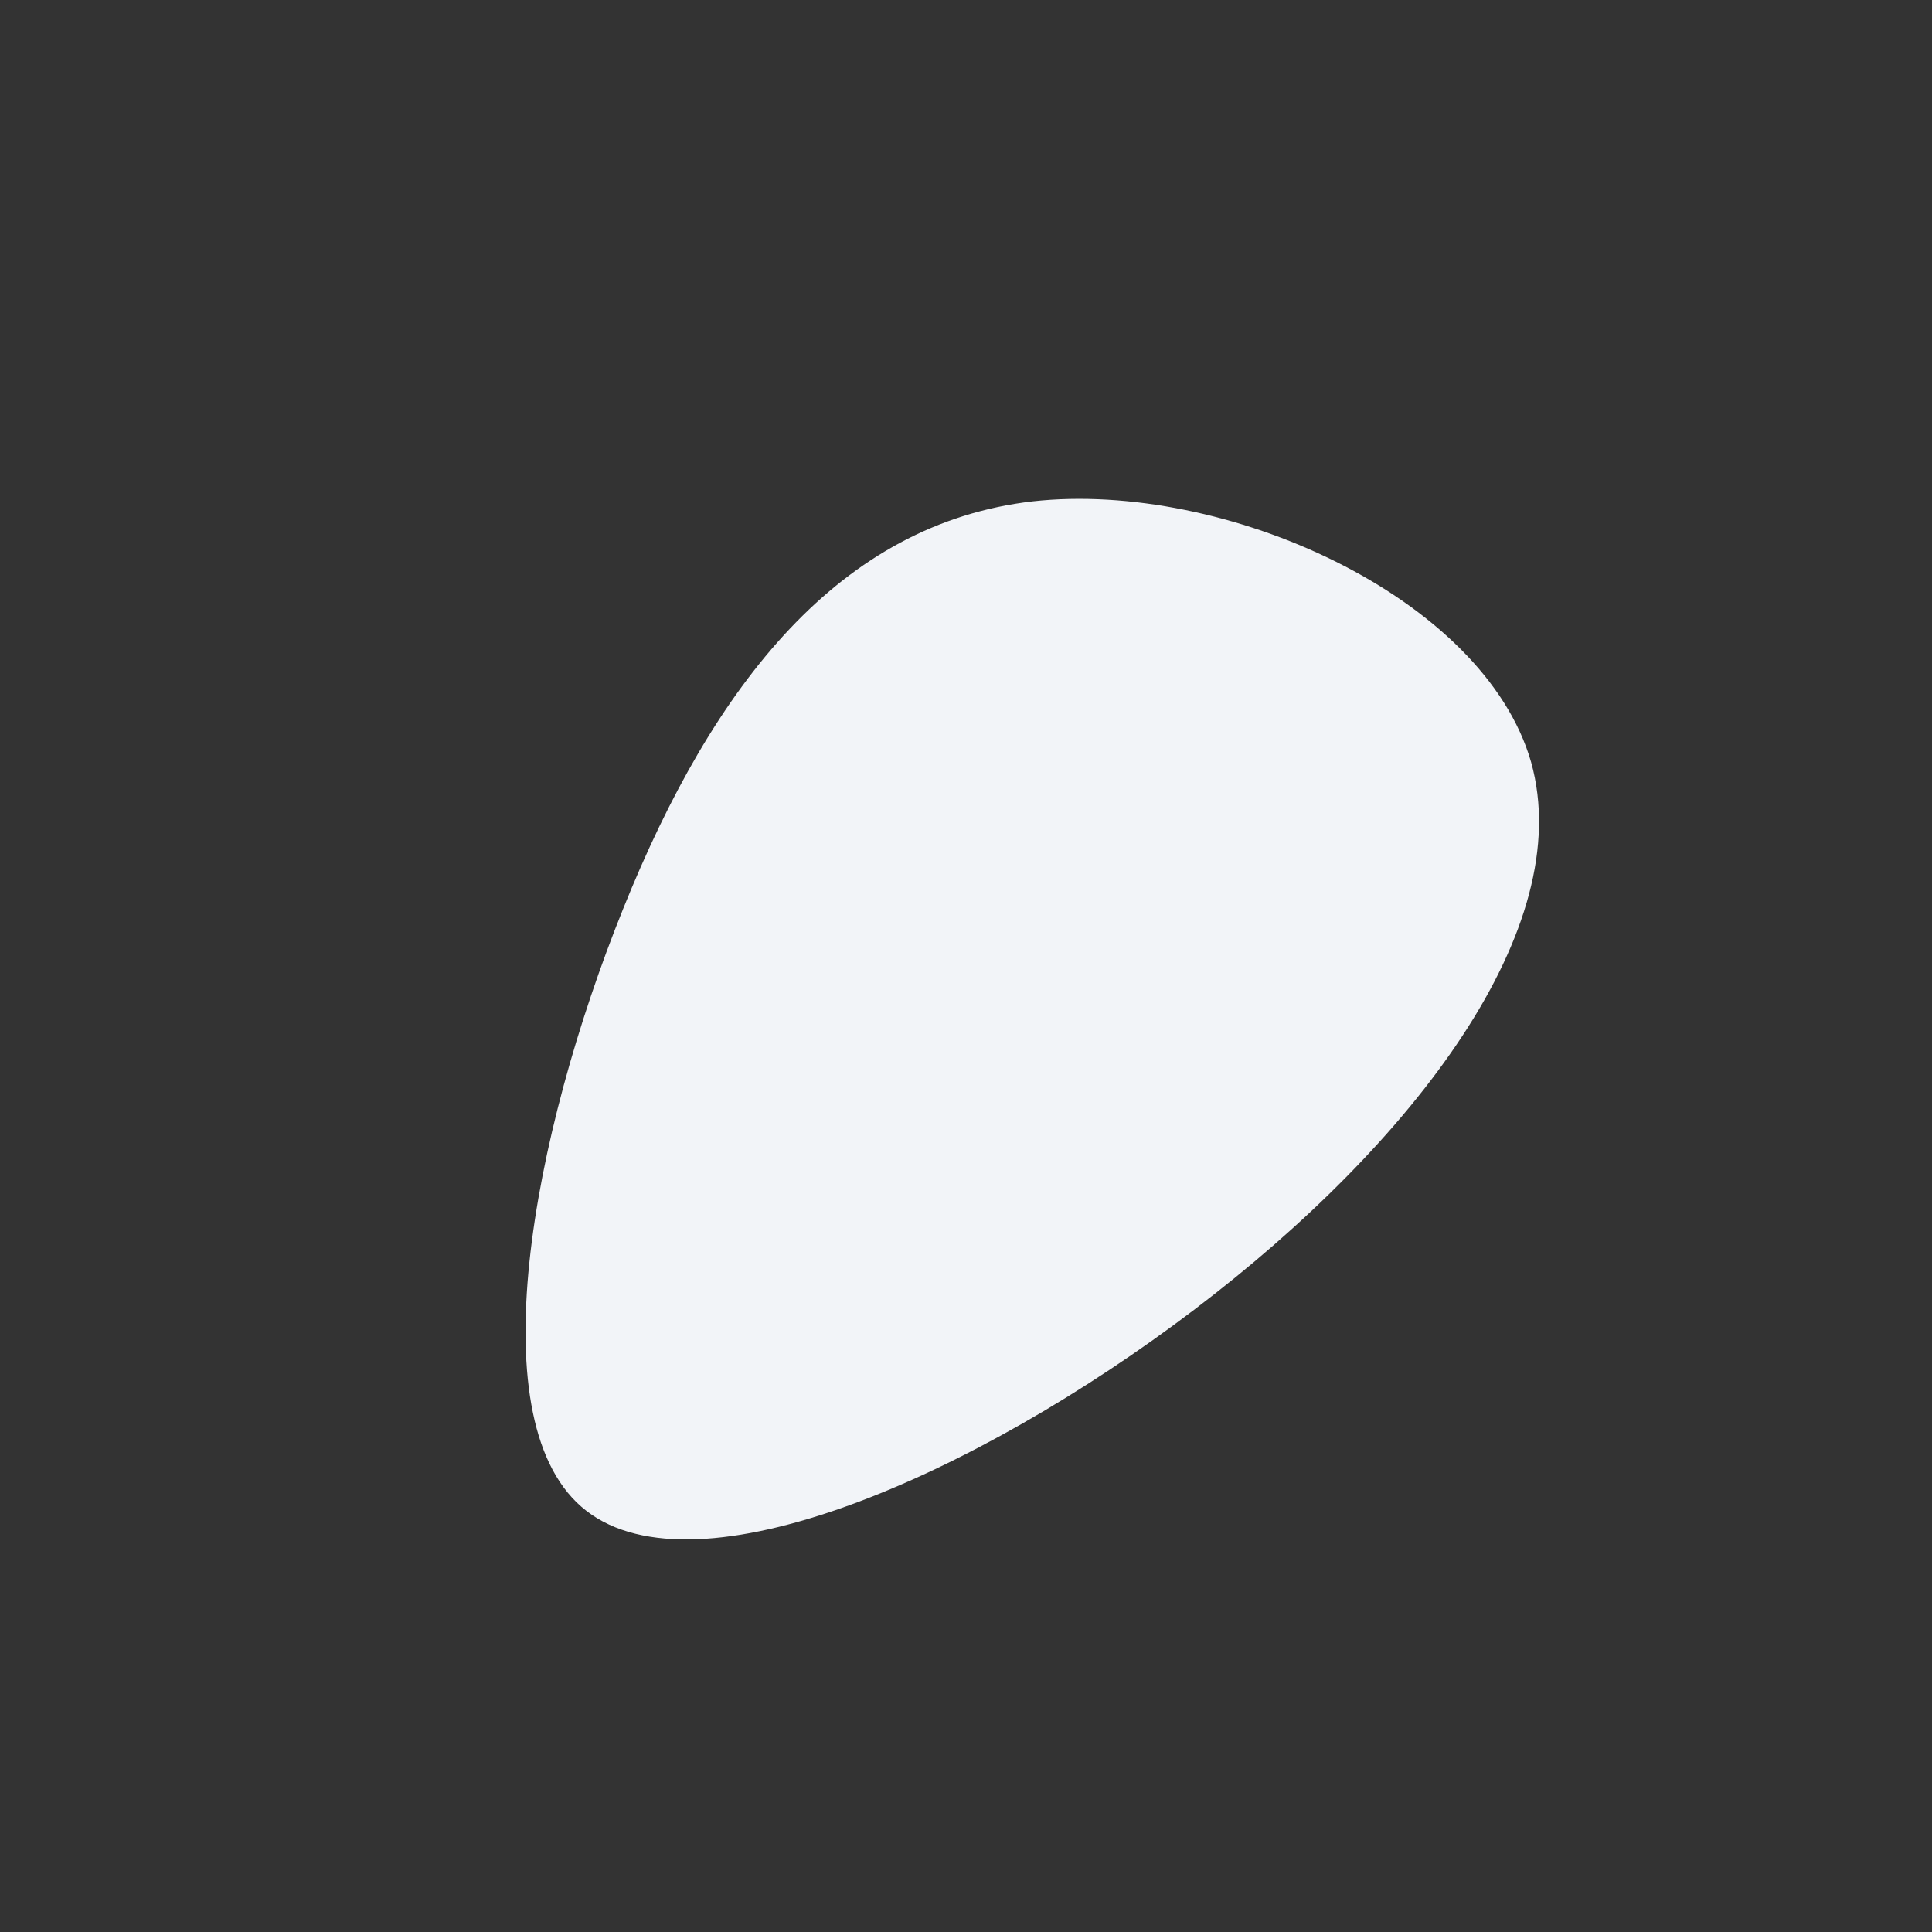 <svg viewBox="0 0 200 200" xmlns="http://www.w3.org/2000/svg">
    <rect x="0" y="0" width="200" height="200" fill="#333333" stroke="none"/>
    <path fill="#F2F4F8"
        d="M58.5,-21.1C63.3,-3.9,46.4,18.3,23.6,35.6C0.8,52.9,-27.8,65.3,-39.3,56.4C-50.7,47.6,-44.9,17.4,-35.5,-5.9C-26.1,-29.3,-13,-45.8,6.9,-48.1C26.8,-50.3,53.6,-38.2,58.5,-21.1Z"
        transform="translate(100 100)" />
</svg>
